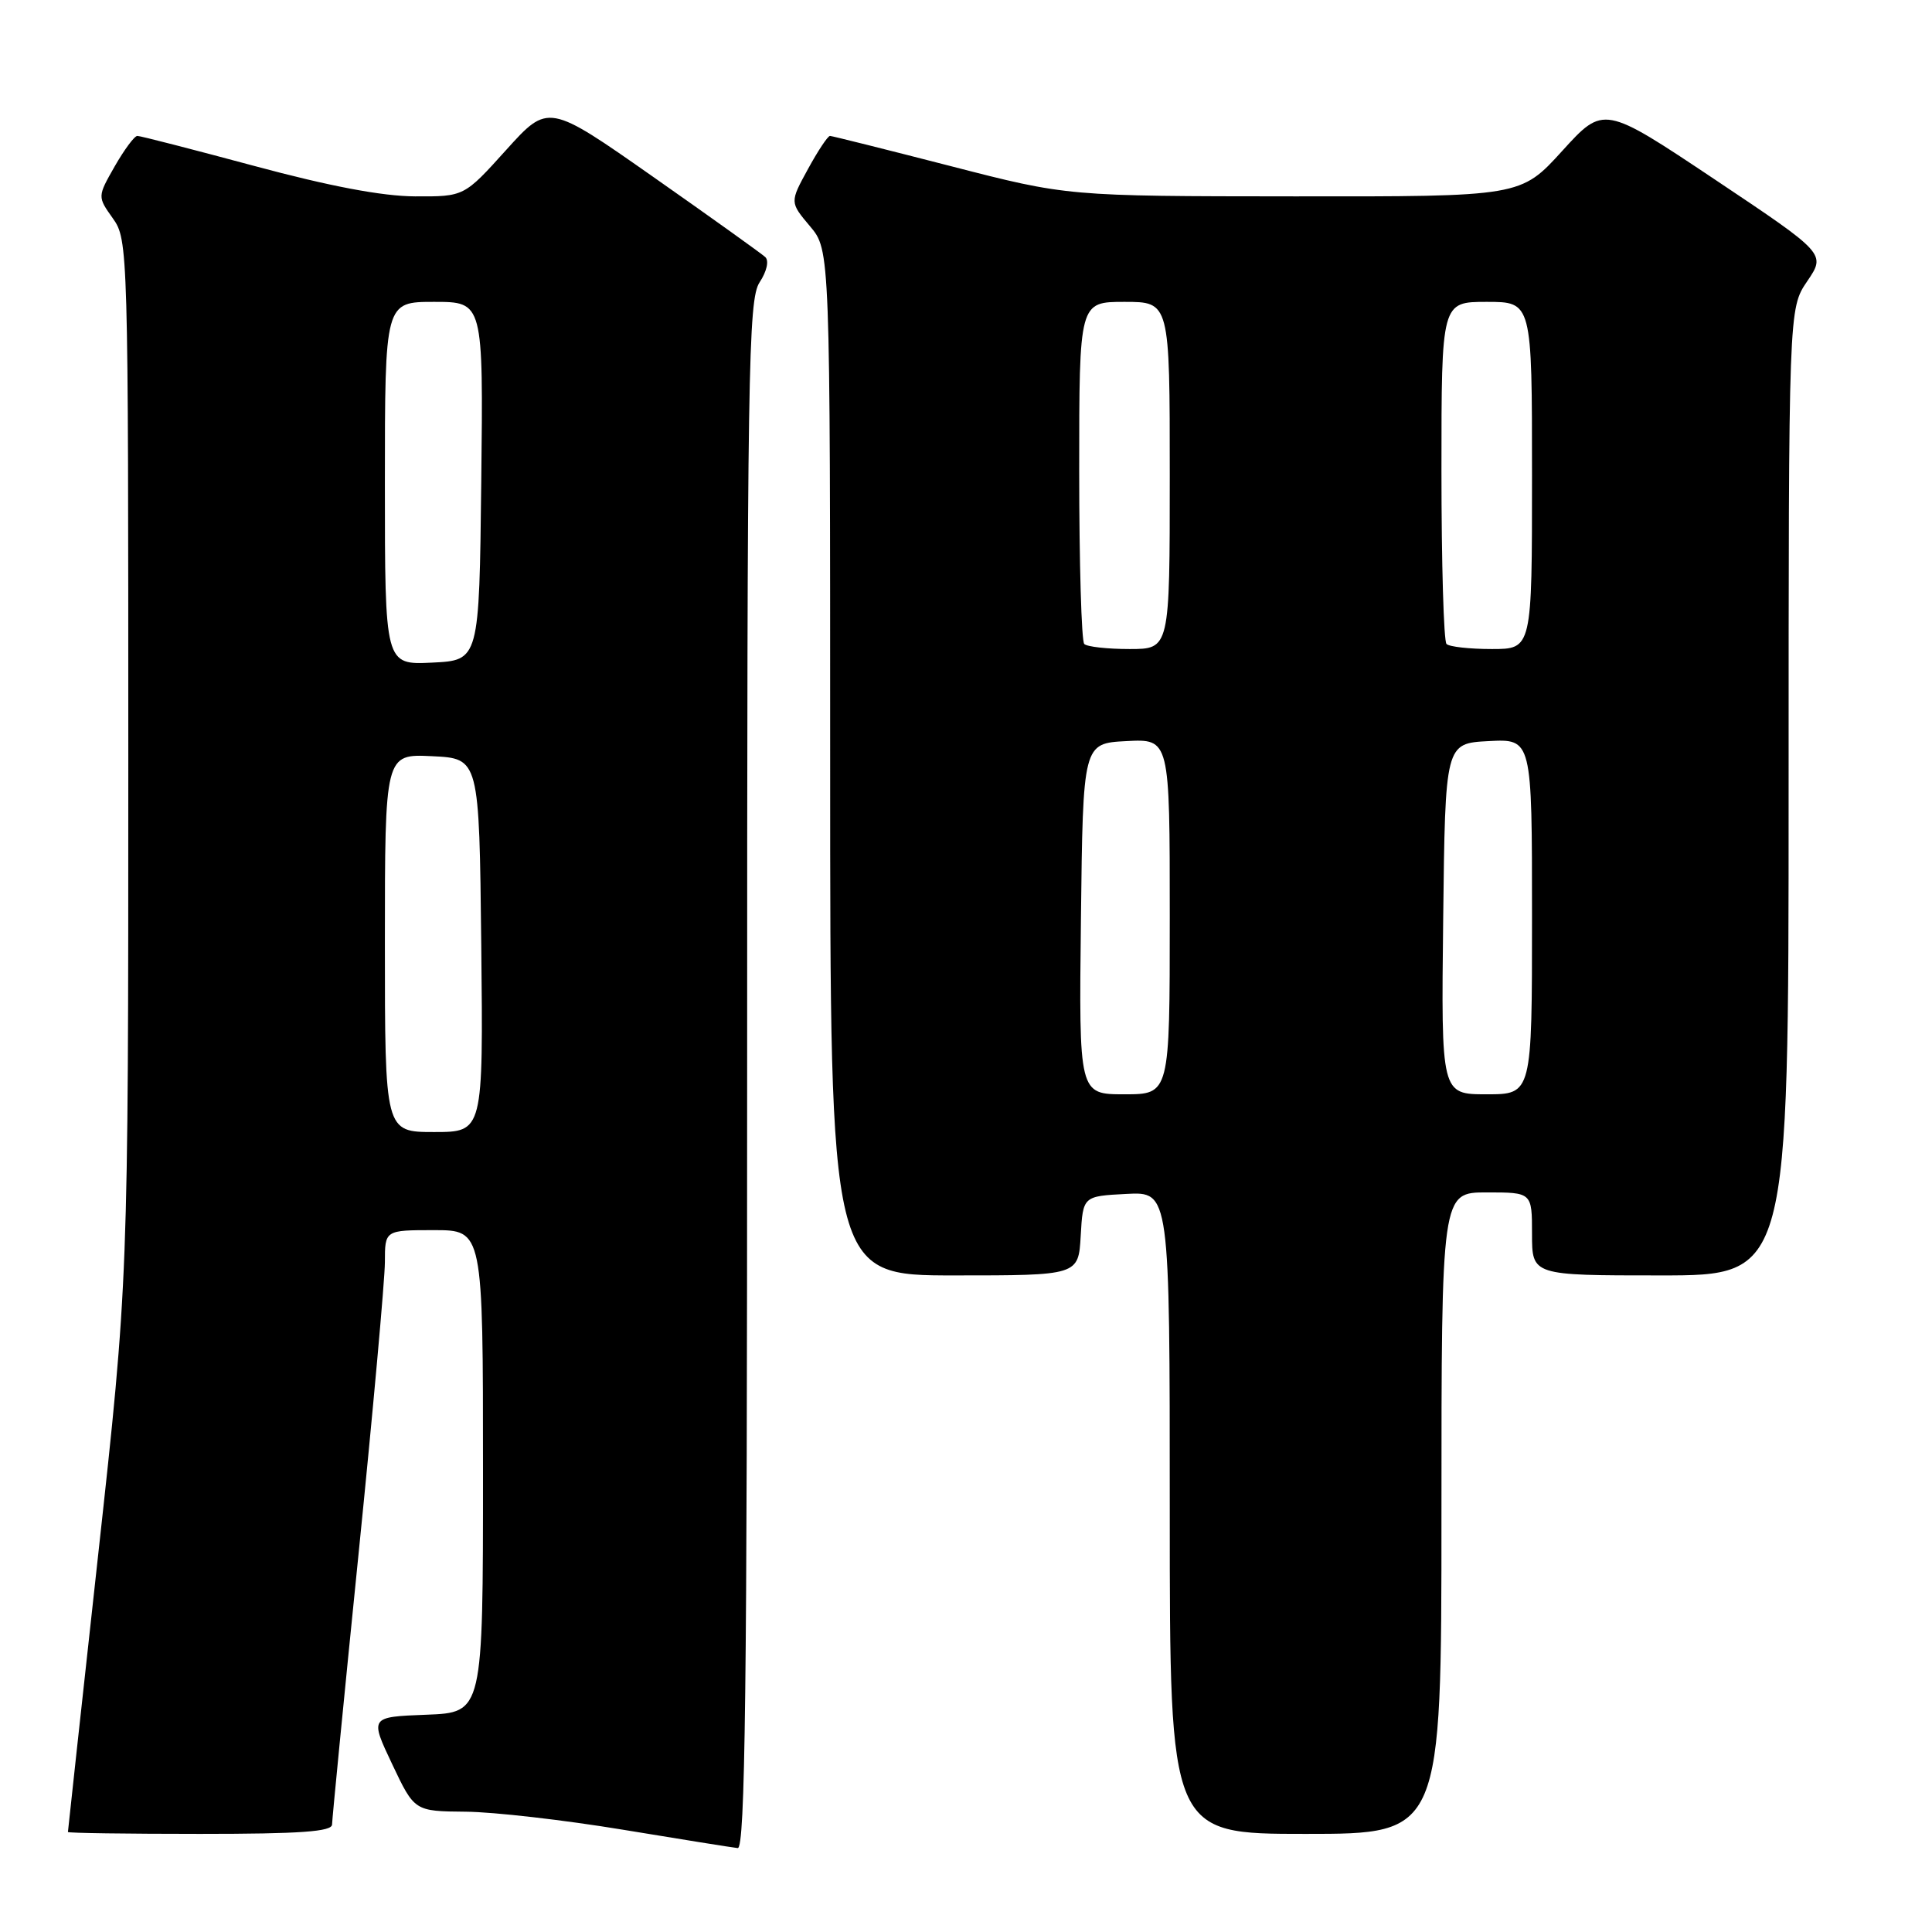 <?xml version="1.0" encoding="UTF-8" standalone="no"?>
<!DOCTYPE svg PUBLIC "-//W3C//DTD SVG 1.1//EN" "http://www.w3.org/Graphics/SVG/1.1/DTD/svg11.dtd" >
<svg xmlns="http://www.w3.org/2000/svg" xmlns:xlink="http://www.w3.org/1999/xlink" version="1.1" viewBox="0 0 256 256">
 <g >
 <path fill="currentColor"
d=" M 99.00 142.46 C 99.00 48.90 99.14 39.71 100.65 37.41 C 101.61 35.95 101.92 34.55 101.40 34.06 C 100.90 33.60 94.23 28.82 86.57 23.45 C 72.65 13.69 72.65 13.69 67.07 19.87 C 61.50 26.05 61.50 26.05 55.00 26.02 C 50.63 26.00 43.64 24.67 33.70 21.99 C 25.55 19.80 18.58 18.00 18.20 18.01 C 17.81 18.01 16.47 19.83 15.20 22.04 C 12.91 26.06 12.91 26.06 14.95 28.93 C 16.97 31.76 17.00 32.88 17.00 100.74 C 17.00 169.67 17.00 169.67 13.00 206.09 C 10.80 226.11 9.00 242.61 9.00 242.75 C 9.00 242.89 16.88 243.00 26.50 243.00 C 39.83 243.00 44.00 242.70 44.00 241.75 C 44.01 241.06 45.58 224.97 47.50 206.00 C 49.42 187.03 50.99 169.59 51.00 167.25 C 51.00 163.00 51.00 163.00 57.50 163.00 C 64.00 163.00 64.00 163.00 64.00 194.96 C 64.00 226.92 64.00 226.92 56.50 227.21 C 49.00 227.50 49.00 227.50 51.96 233.75 C 54.92 240.00 54.92 240.00 61.71 240.06 C 65.44 240.09 74.80 241.17 82.50 242.44 C 90.20 243.71 97.06 244.81 97.75 244.88 C 98.74 244.97 99.00 223.89 99.00 142.46 Z  M 191.00 200.50 C 191.00 158.00 191.00 158.00 197.00 158.00 C 203.00 158.00 203.00 158.00 203.00 163.50 C 203.00 169.00 203.00 169.00 220.00 169.00 C 237.00 169.00 237.00 169.00 237.00 104.95 C 237.00 40.89 237.00 40.89 239.47 37.26 C 241.94 33.62 241.94 33.62 227.22 23.78 C 212.50 13.95 212.50 13.95 207.00 20.00 C 201.50 26.05 201.50 26.05 171.47 26.02 C 141.44 26.00 141.44 26.00 125.97 22.01 C 117.46 19.82 110.27 18.02 109.98 18.01 C 109.69 18.01 108.38 19.98 107.06 22.40 C 104.65 26.80 104.65 26.80 107.33 29.98 C 110.00 33.15 110.00 33.15 110.00 101.08 C 110.00 169.00 110.00 169.00 126.45 169.00 C 142.90 169.00 142.90 169.00 143.20 163.75 C 143.50 158.50 143.50 158.50 149.25 158.20 C 155.00 157.90 155.00 157.90 155.00 200.45 C 155.00 243.00 155.00 243.00 173.00 243.00 C 191.00 243.00 191.00 243.00 191.00 200.50 Z  M 51.00 124.95 C 51.00 99.90 51.00 99.90 57.25 100.20 C 63.50 100.50 63.50 100.50 63.77 125.25 C 64.03 150.00 64.03 150.00 57.52 150.00 C 51.00 150.00 51.00 150.00 51.00 124.95 Z  M 51.00 64.05 C 51.00 40.00 51.00 40.00 57.52 40.00 C 64.04 40.00 64.04 40.00 63.77 63.75 C 63.50 87.50 63.50 87.50 57.25 87.80 C 51.00 88.10 51.00 88.10 51.00 64.05 Z  M 143.23 121.75 C 143.50 98.50 143.50 98.50 149.25 98.20 C 155.00 97.90 155.00 97.90 155.00 121.45 C 155.00 145.00 155.00 145.00 148.98 145.00 C 142.96 145.00 142.96 145.00 143.23 121.75 Z  M 191.23 121.75 C 191.50 98.50 191.50 98.50 197.25 98.20 C 203.00 97.90 203.00 97.90 203.00 121.45 C 203.00 145.00 203.00 145.00 196.98 145.00 C 190.96 145.00 190.96 145.00 191.23 121.75 Z  M 143.67 85.33 C 143.30 84.97 143.00 74.62 143.00 62.33 C 143.00 40.00 143.00 40.00 149.00 40.00 C 155.00 40.00 155.00 40.00 155.00 63.00 C 155.00 86.00 155.00 86.00 149.67 86.00 C 146.73 86.00 144.03 85.70 143.67 85.33 Z  M 191.67 85.33 C 191.30 84.97 191.00 74.62 191.00 62.33 C 191.00 40.00 191.00 40.00 197.00 40.00 C 203.00 40.00 203.00 40.00 203.00 63.00 C 203.00 86.00 203.00 86.00 197.67 86.00 C 194.73 86.00 192.03 85.70 191.67 85.33 Z "/>
</g>
</svg>